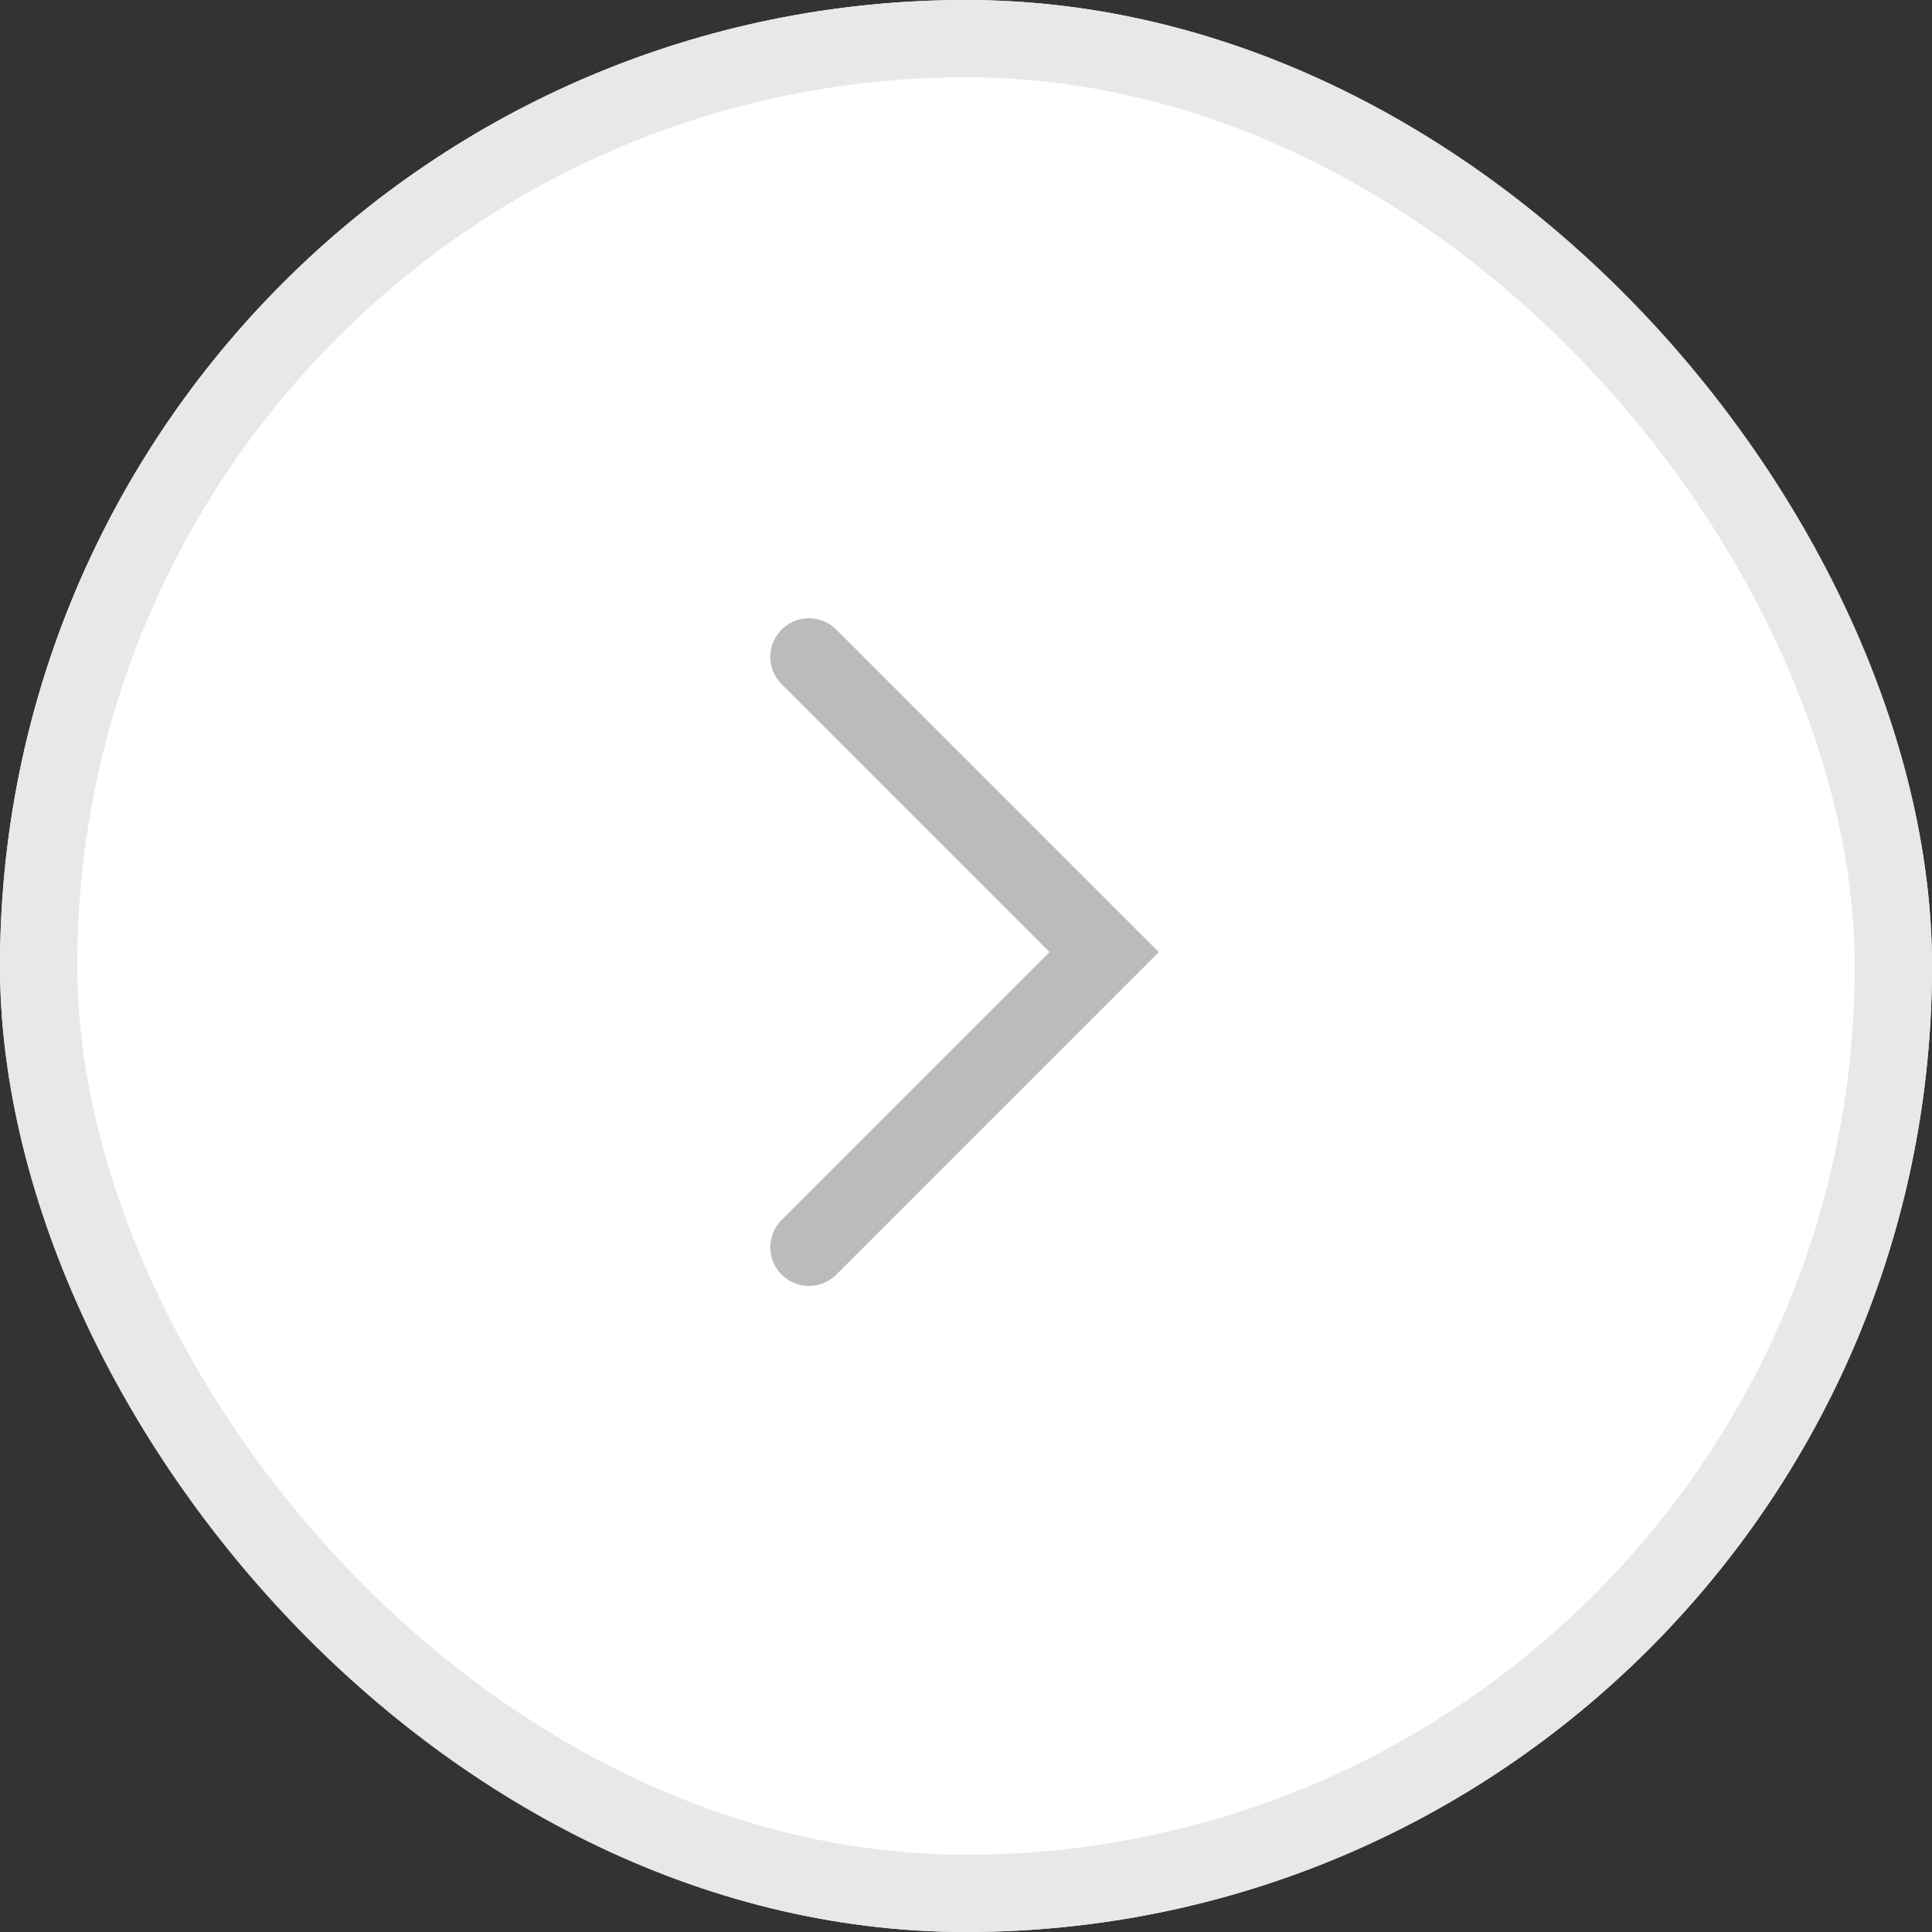 <svg xmlns="http://www.w3.org/2000/svg" width="25" height="25" viewBox="0 0 25 25">
    <rect x="0" y="0" width="25" height="25" fill="#333333" stroke="none"/>
    <g data-name="사각형 62" style="fill:#fff;stroke:#e8e8e8">
        <rect width="25" height="25" rx="12.5" style="stroke:none"/>
        <rect x=".5" y=".5" width="24" height="24" rx="12" style="fill:none"/>
    </g>
    <path data-name="패스 38" d="M3.82 0 0 3.82l3.82 3.82" transform="rotate(180 7.144 8.07)" style="stroke:#bbb;stroke-linecap:round;fill:none"/>
</svg>
